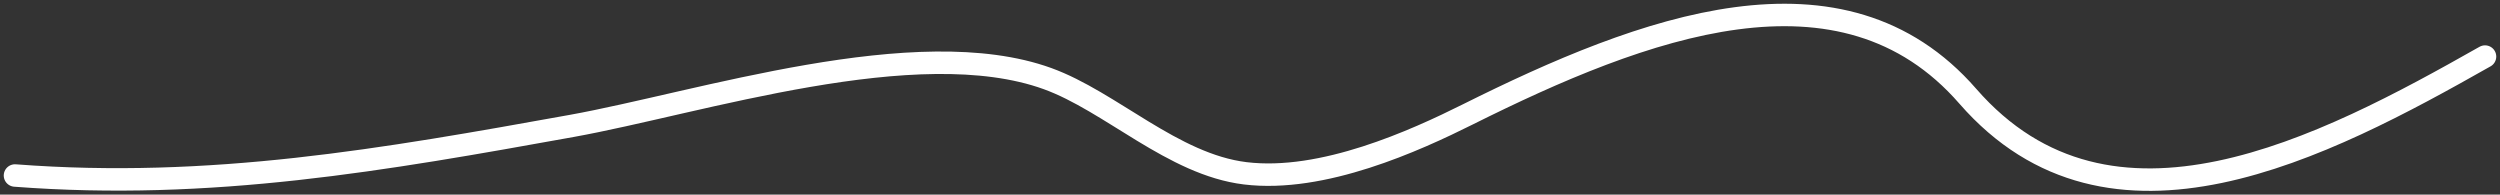 <svg width="334" height="26" viewBox="0 0 334 26" fill="none" xmlns="http://www.w3.org/2000/svg">
<rect x="0" y="0" width="334" height="26" fill="#333333" stroke="none"/>
<path d="M332 7.558C310.495 19.735 281.952 34.721 262.897 12.855C246.072 -6.453 219.524 3.596 196.102 15.282C189.093 18.78 176.715 24.418 166.359 23.153C156.704 21.975 148.398 13.559 139.949 10.501C122.459 4.171 93.437 13.751 76.359 16.827C51.374 21.328 28.157 25.449 2 23.448" stroke="white" stroke-width="3" stroke-linecap="round"/>
</svg>
